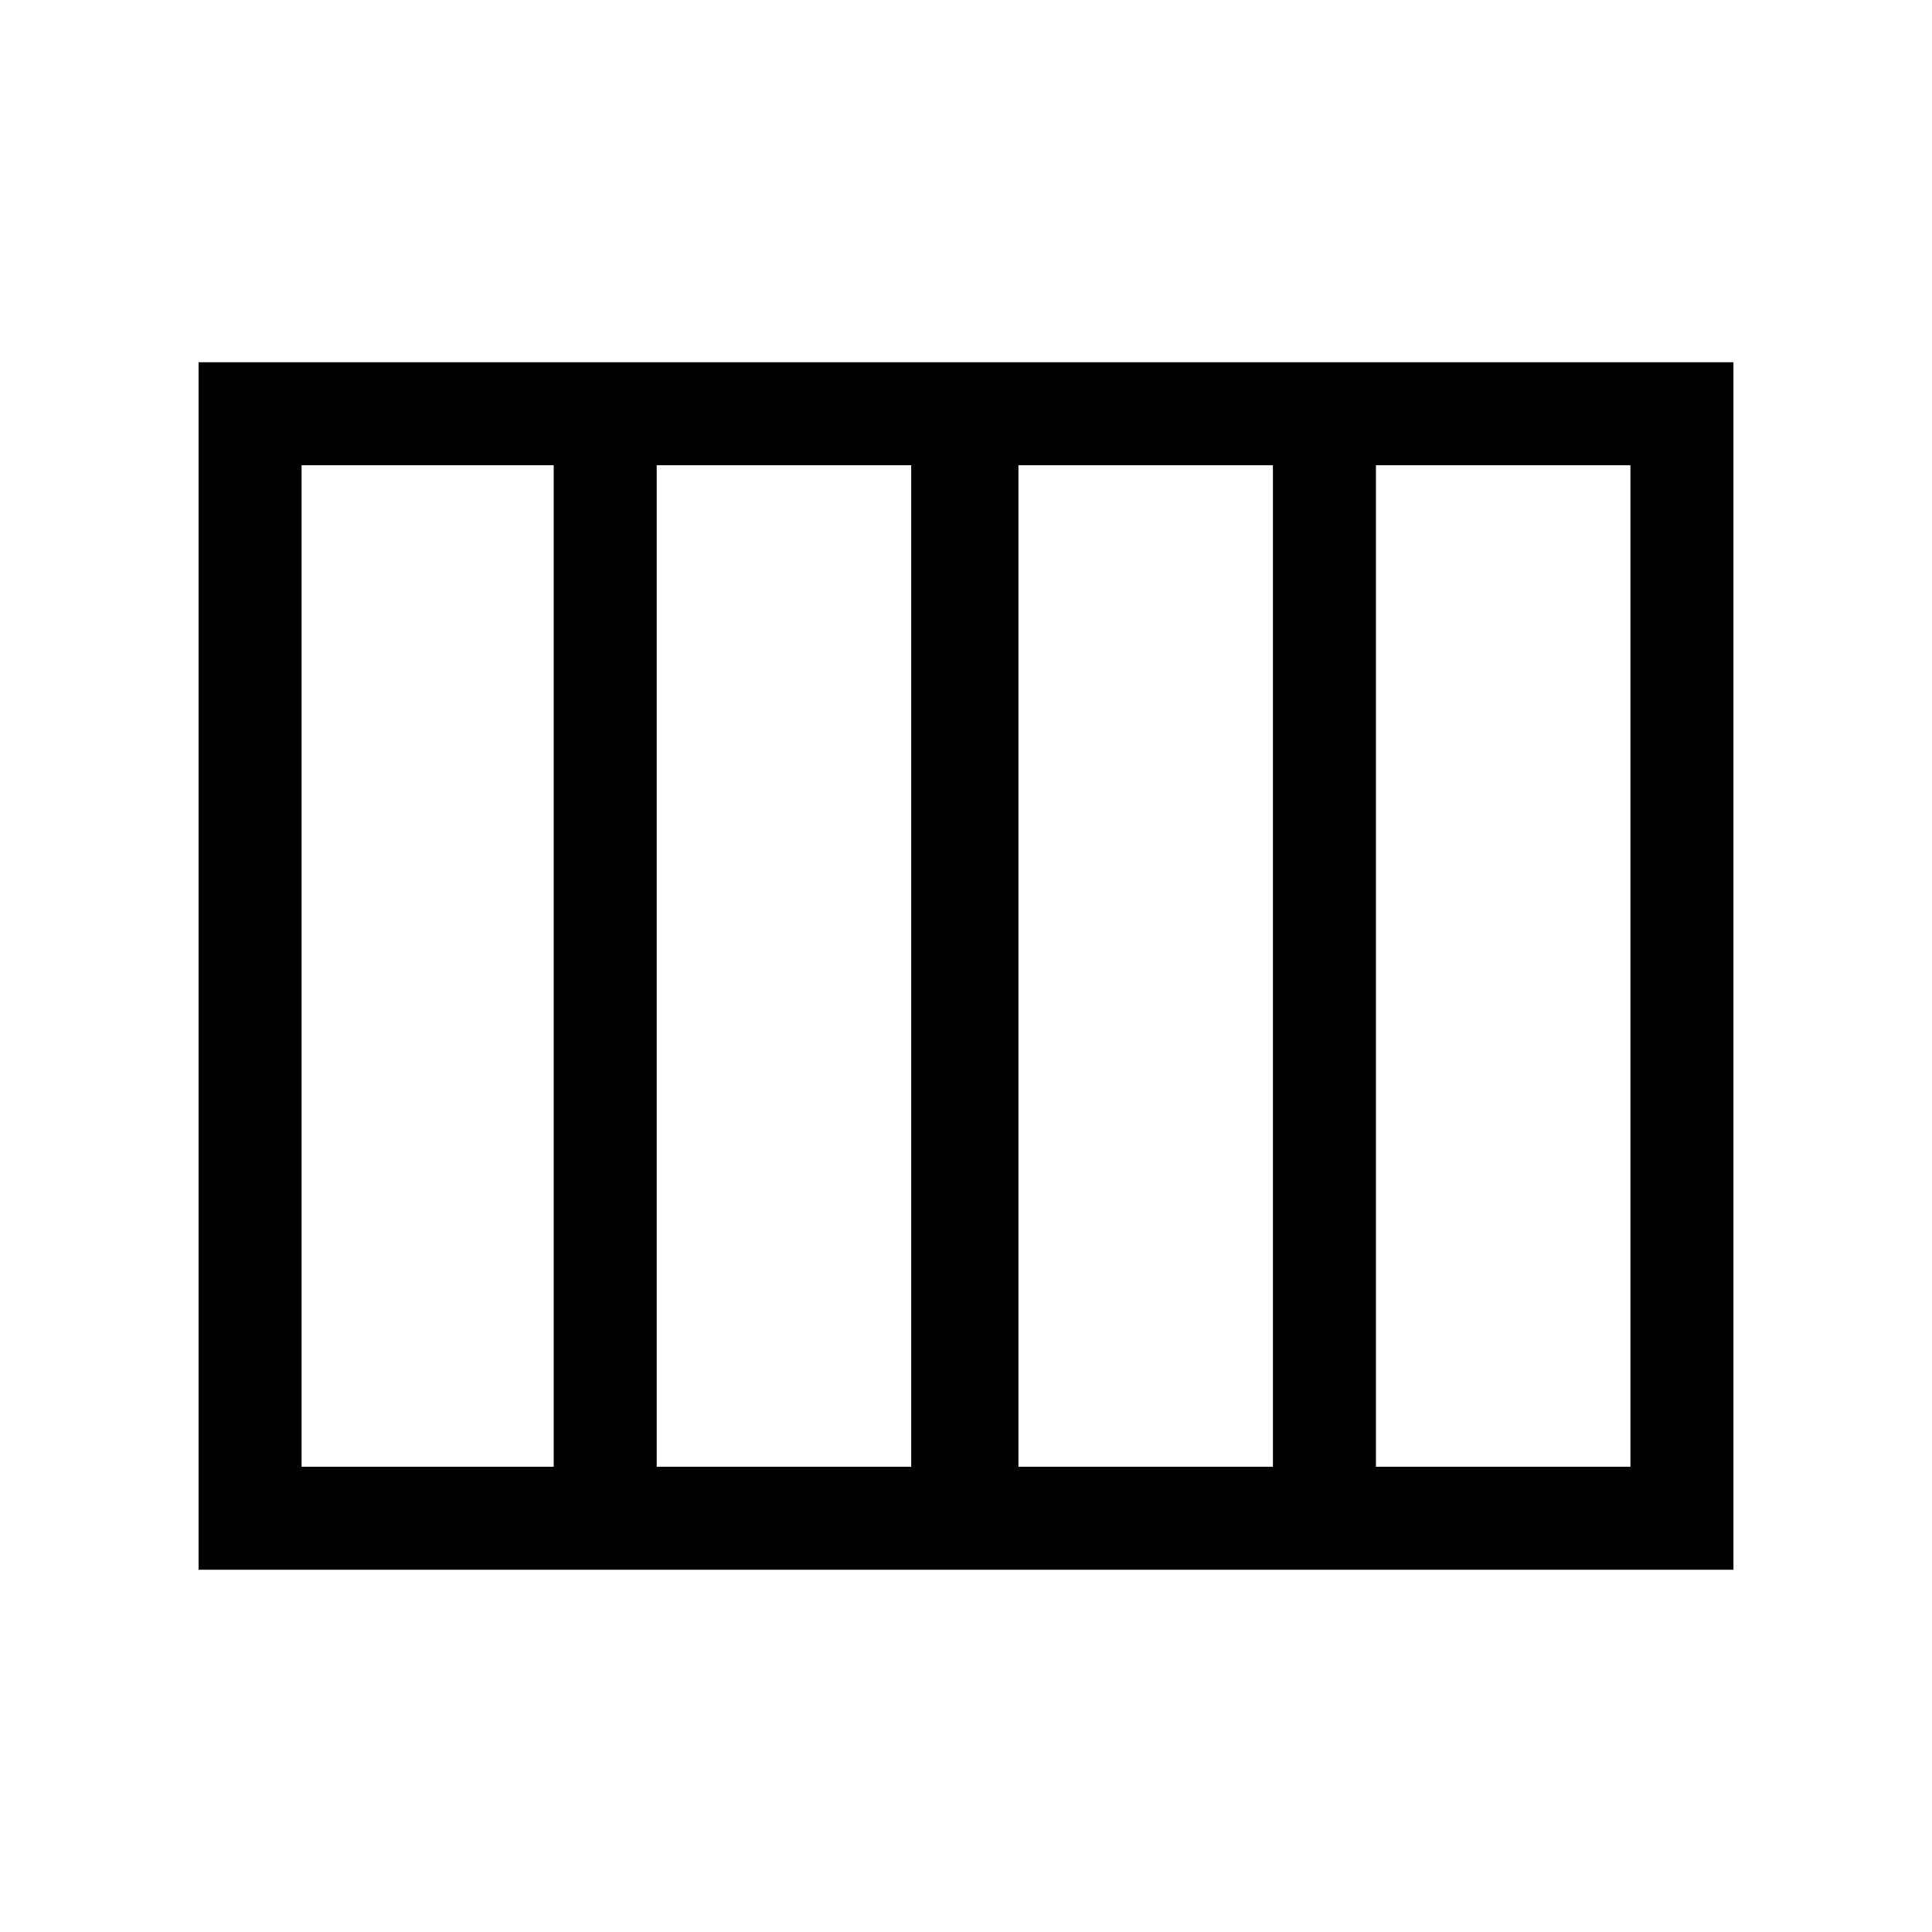 <svg xmlns="http://www.w3.org/2000/svg" height="40" viewBox="0 -960 960 960" width="40"><path d="M506.05-231.18h126.46v-497.64H506.05v497.64Zm-179.74 0h126.46v-497.64H326.31v497.64Zm-176.46 0h125.28v-497.64H149.85v497.64Zm533.84 0h126.46v-497.64H683.69v497.64ZM98.67-180v-600h762.66v600H98.67Z"/></svg>